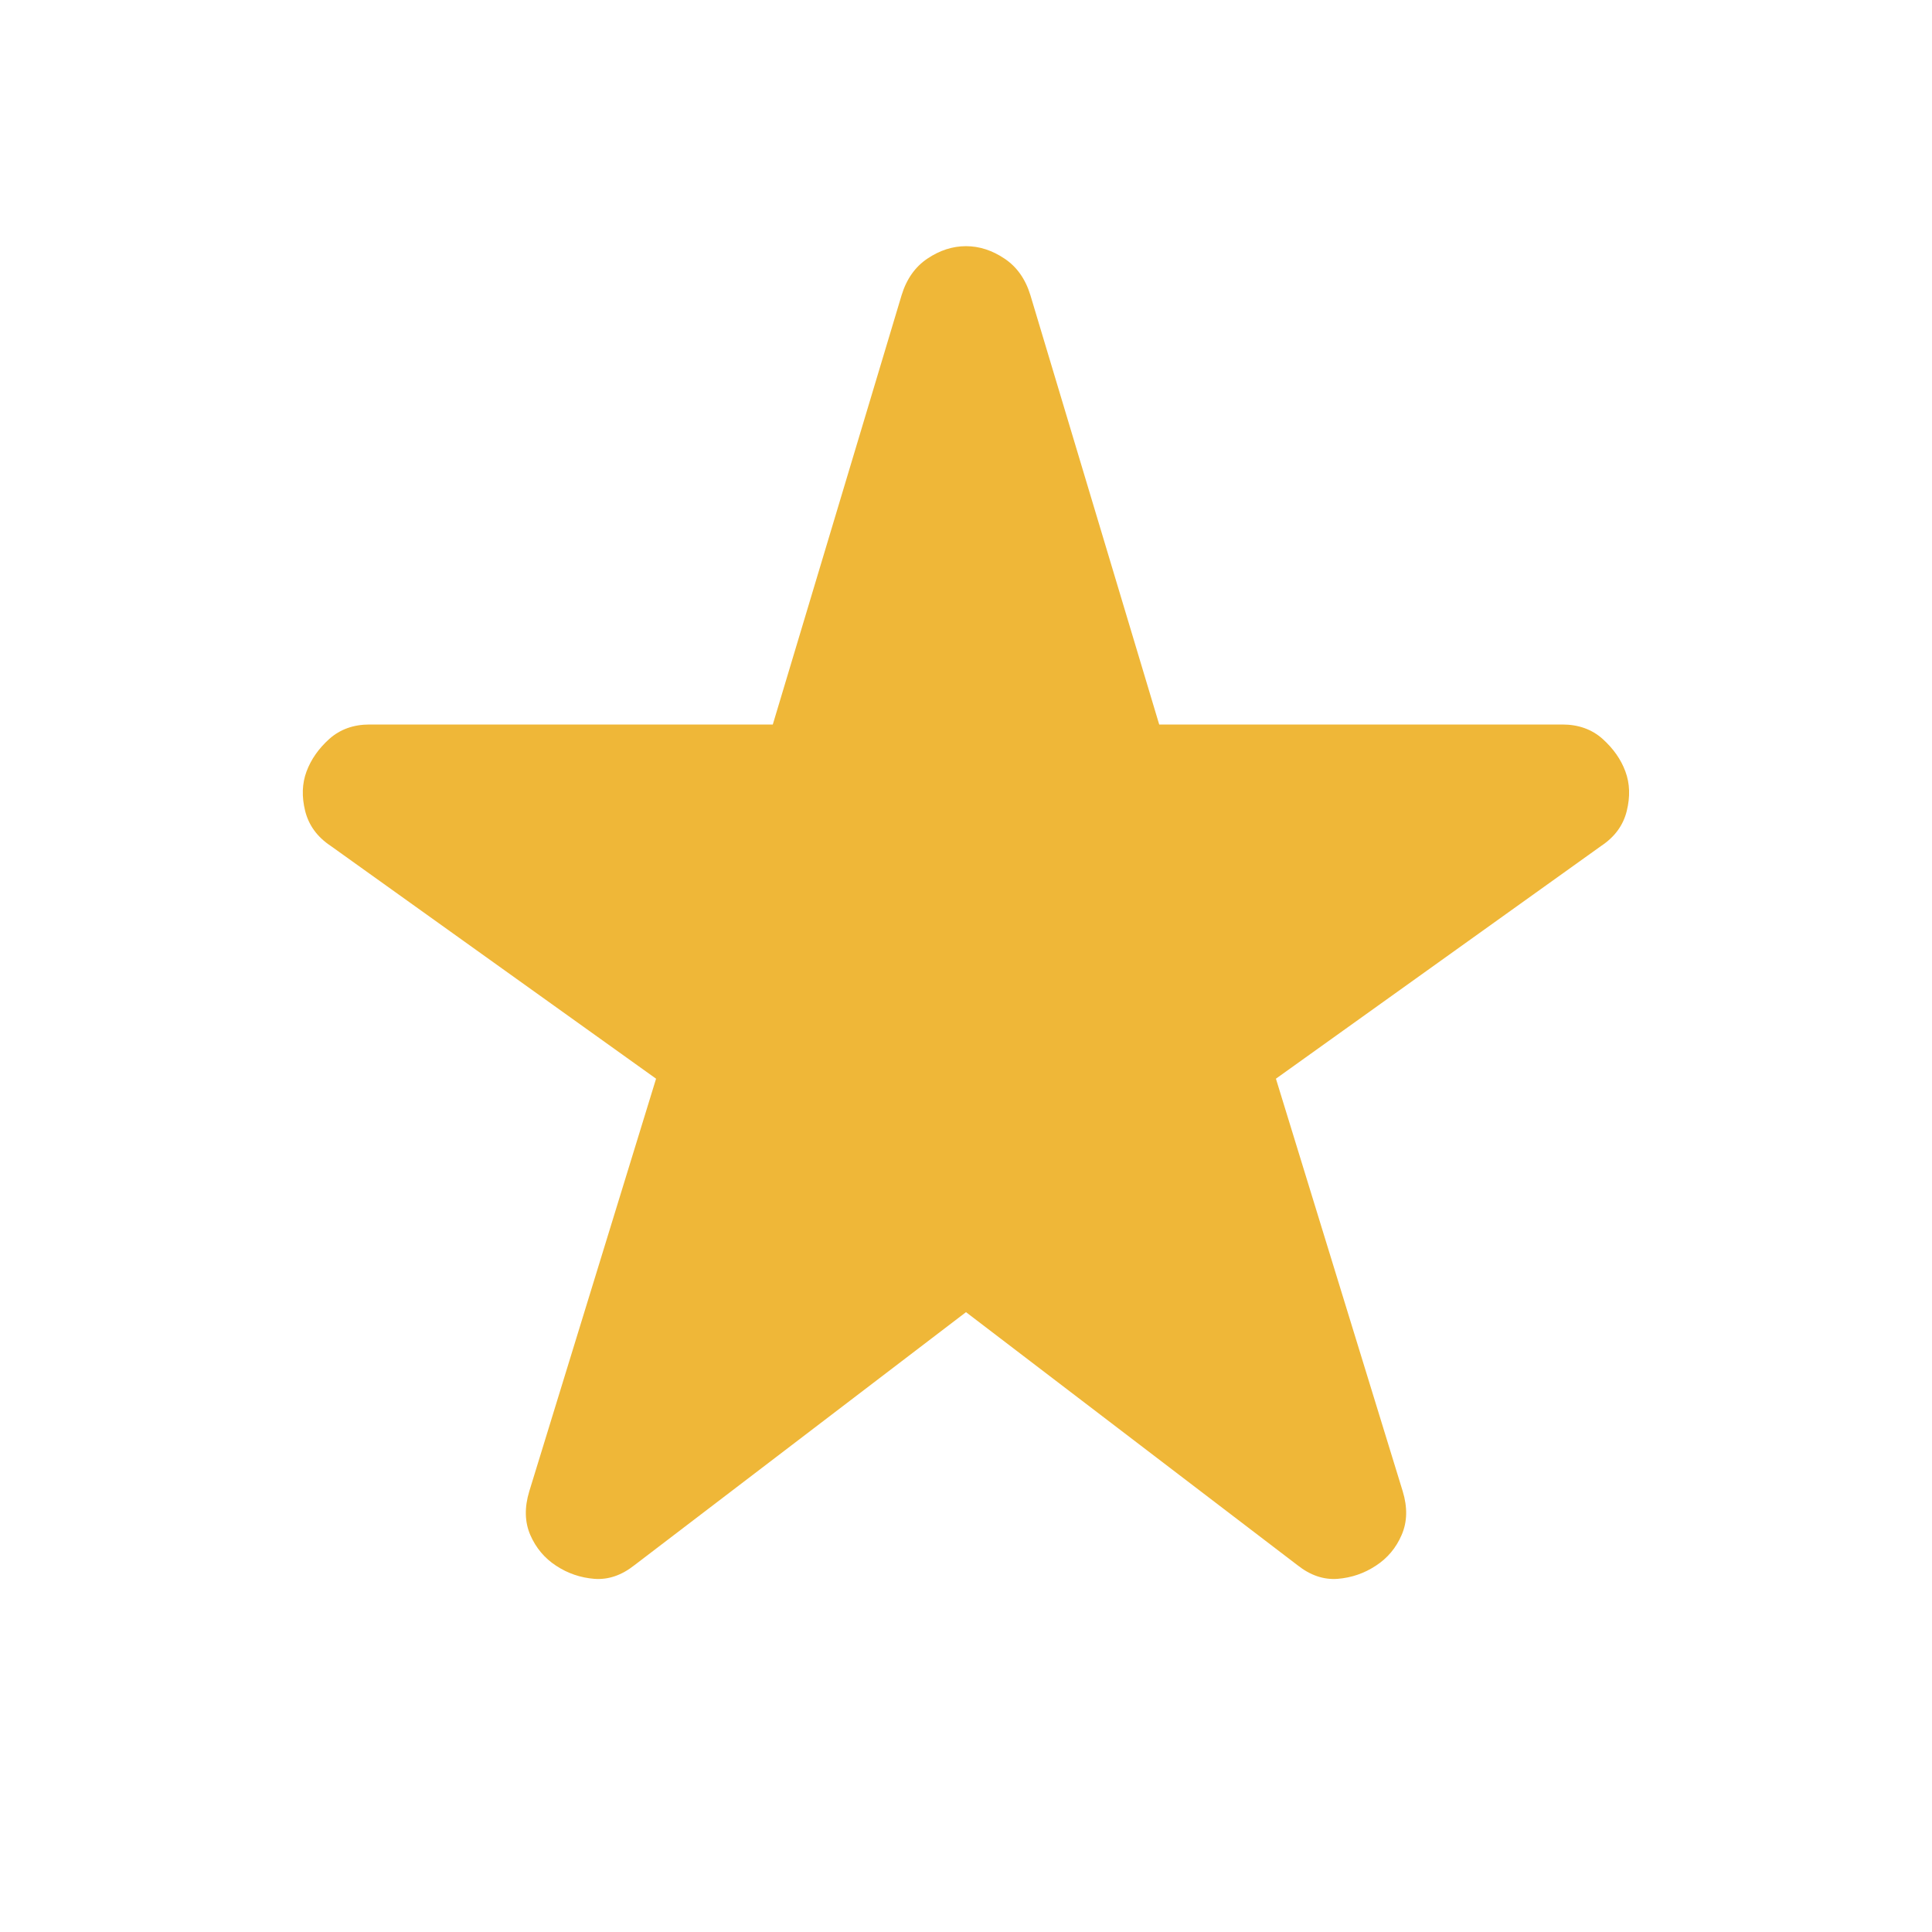 <svg width="24" height="24" viewBox="0 0 24 24" fill="none" xmlns="http://www.w3.org/2000/svg">
<g id="Star">
<mask id="mask0_4937_7317" style="mask-type:alpha" maskUnits="userSpaceOnUse" x="0" y="0" width="24" height="24">
<rect id="Bounding box" width="24" height="24" fill="#D9D9D9"/>
</mask>
<g mask="url(#mask0_4937_7317)">
<path id="star_rate" d="M12 16.3L7.883 19.442C7.722 19.57 7.555 19.626 7.383 19.613C7.211 19.599 7.052 19.545 6.908 19.45C6.764 19.356 6.657 19.228 6.587 19.067C6.518 18.906 6.514 18.725 6.575 18.525L8.15 13.4L4.108 10.508C3.941 10.397 3.836 10.253 3.791 10.075C3.747 9.897 3.752 9.733 3.808 9.583C3.864 9.433 3.958 9.299 4.091 9.179C4.225 9.06 4.391 9 4.591 9H9.6L11.2 3.667C11.261 3.467 11.368 3.315 11.52 3.213C11.673 3.11 11.833 3.058 12 3.058C12.166 3.058 12.326 3.11 12.479 3.213C12.632 3.315 12.739 3.467 12.8 3.667L14.4 9H19.408C19.608 9 19.775 9.06 19.908 9.179C20.041 9.299 20.136 9.433 20.191 9.583C20.247 9.733 20.252 9.897 20.208 10.075C20.164 10.253 20.058 10.397 19.891 10.508L15.85 13.4L17.425 18.525C17.486 18.725 17.482 18.906 17.412 19.067C17.343 19.228 17.236 19.356 17.091 19.45C16.947 19.545 16.789 19.599 16.616 19.613C16.444 19.626 16.277 19.57 16.116 19.442L12 16.3Z" fill="#EFB738"/>
</g>
</g>
</svg>
